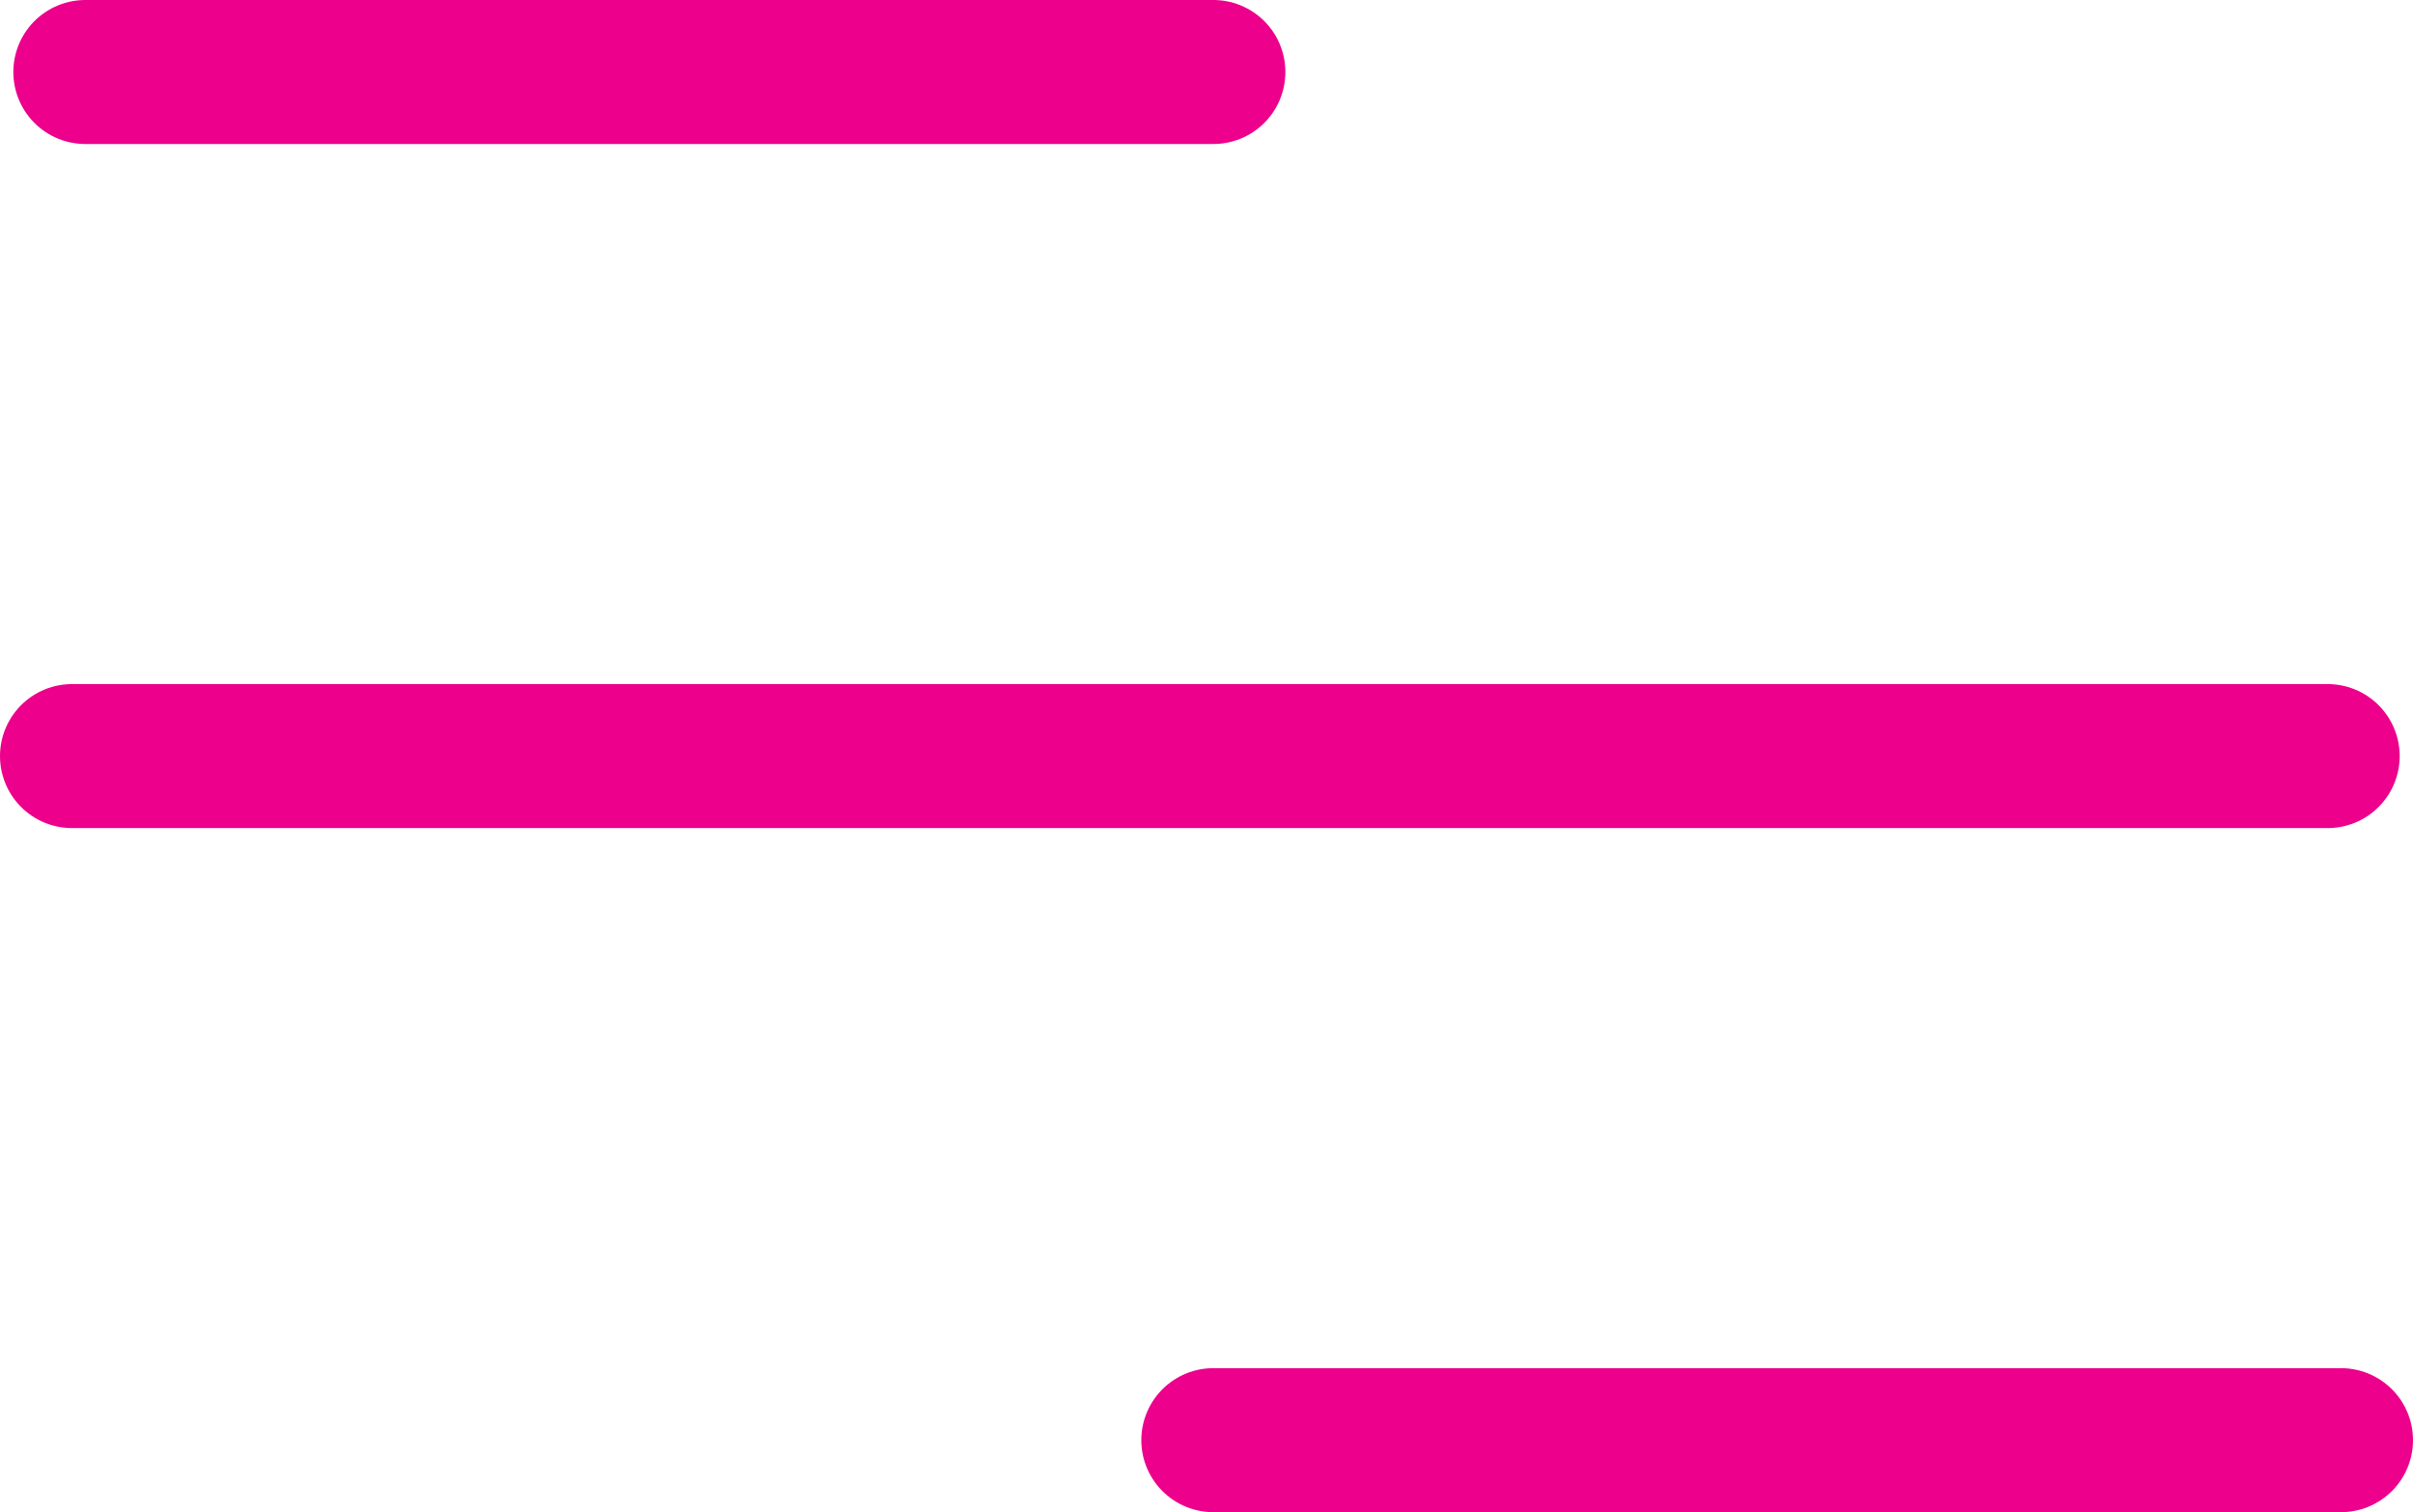 <svg xmlns="http://www.w3.org/2000/svg" viewBox="0 0 67 42"><defs><style>.cls-1{fill:none;stroke:#ec008c;stroke-linecap:round;stroke-miterlimit:10;stroke-width:4px;}</style></defs><title>menu</title><g id="Layer_2" data-name="Layer 2"><g id="Layer_1-2" data-name="Layer 1"><line class="cls-1" x1="2" y1="21" x2="64.63" y2="21"/><line class="cls-1" x1="2.37" y1="2" x2="33.69" y2="2"/><line class="cls-1" x1="33.69" y1="40" x2="65" y2="40"/></g></g></svg>